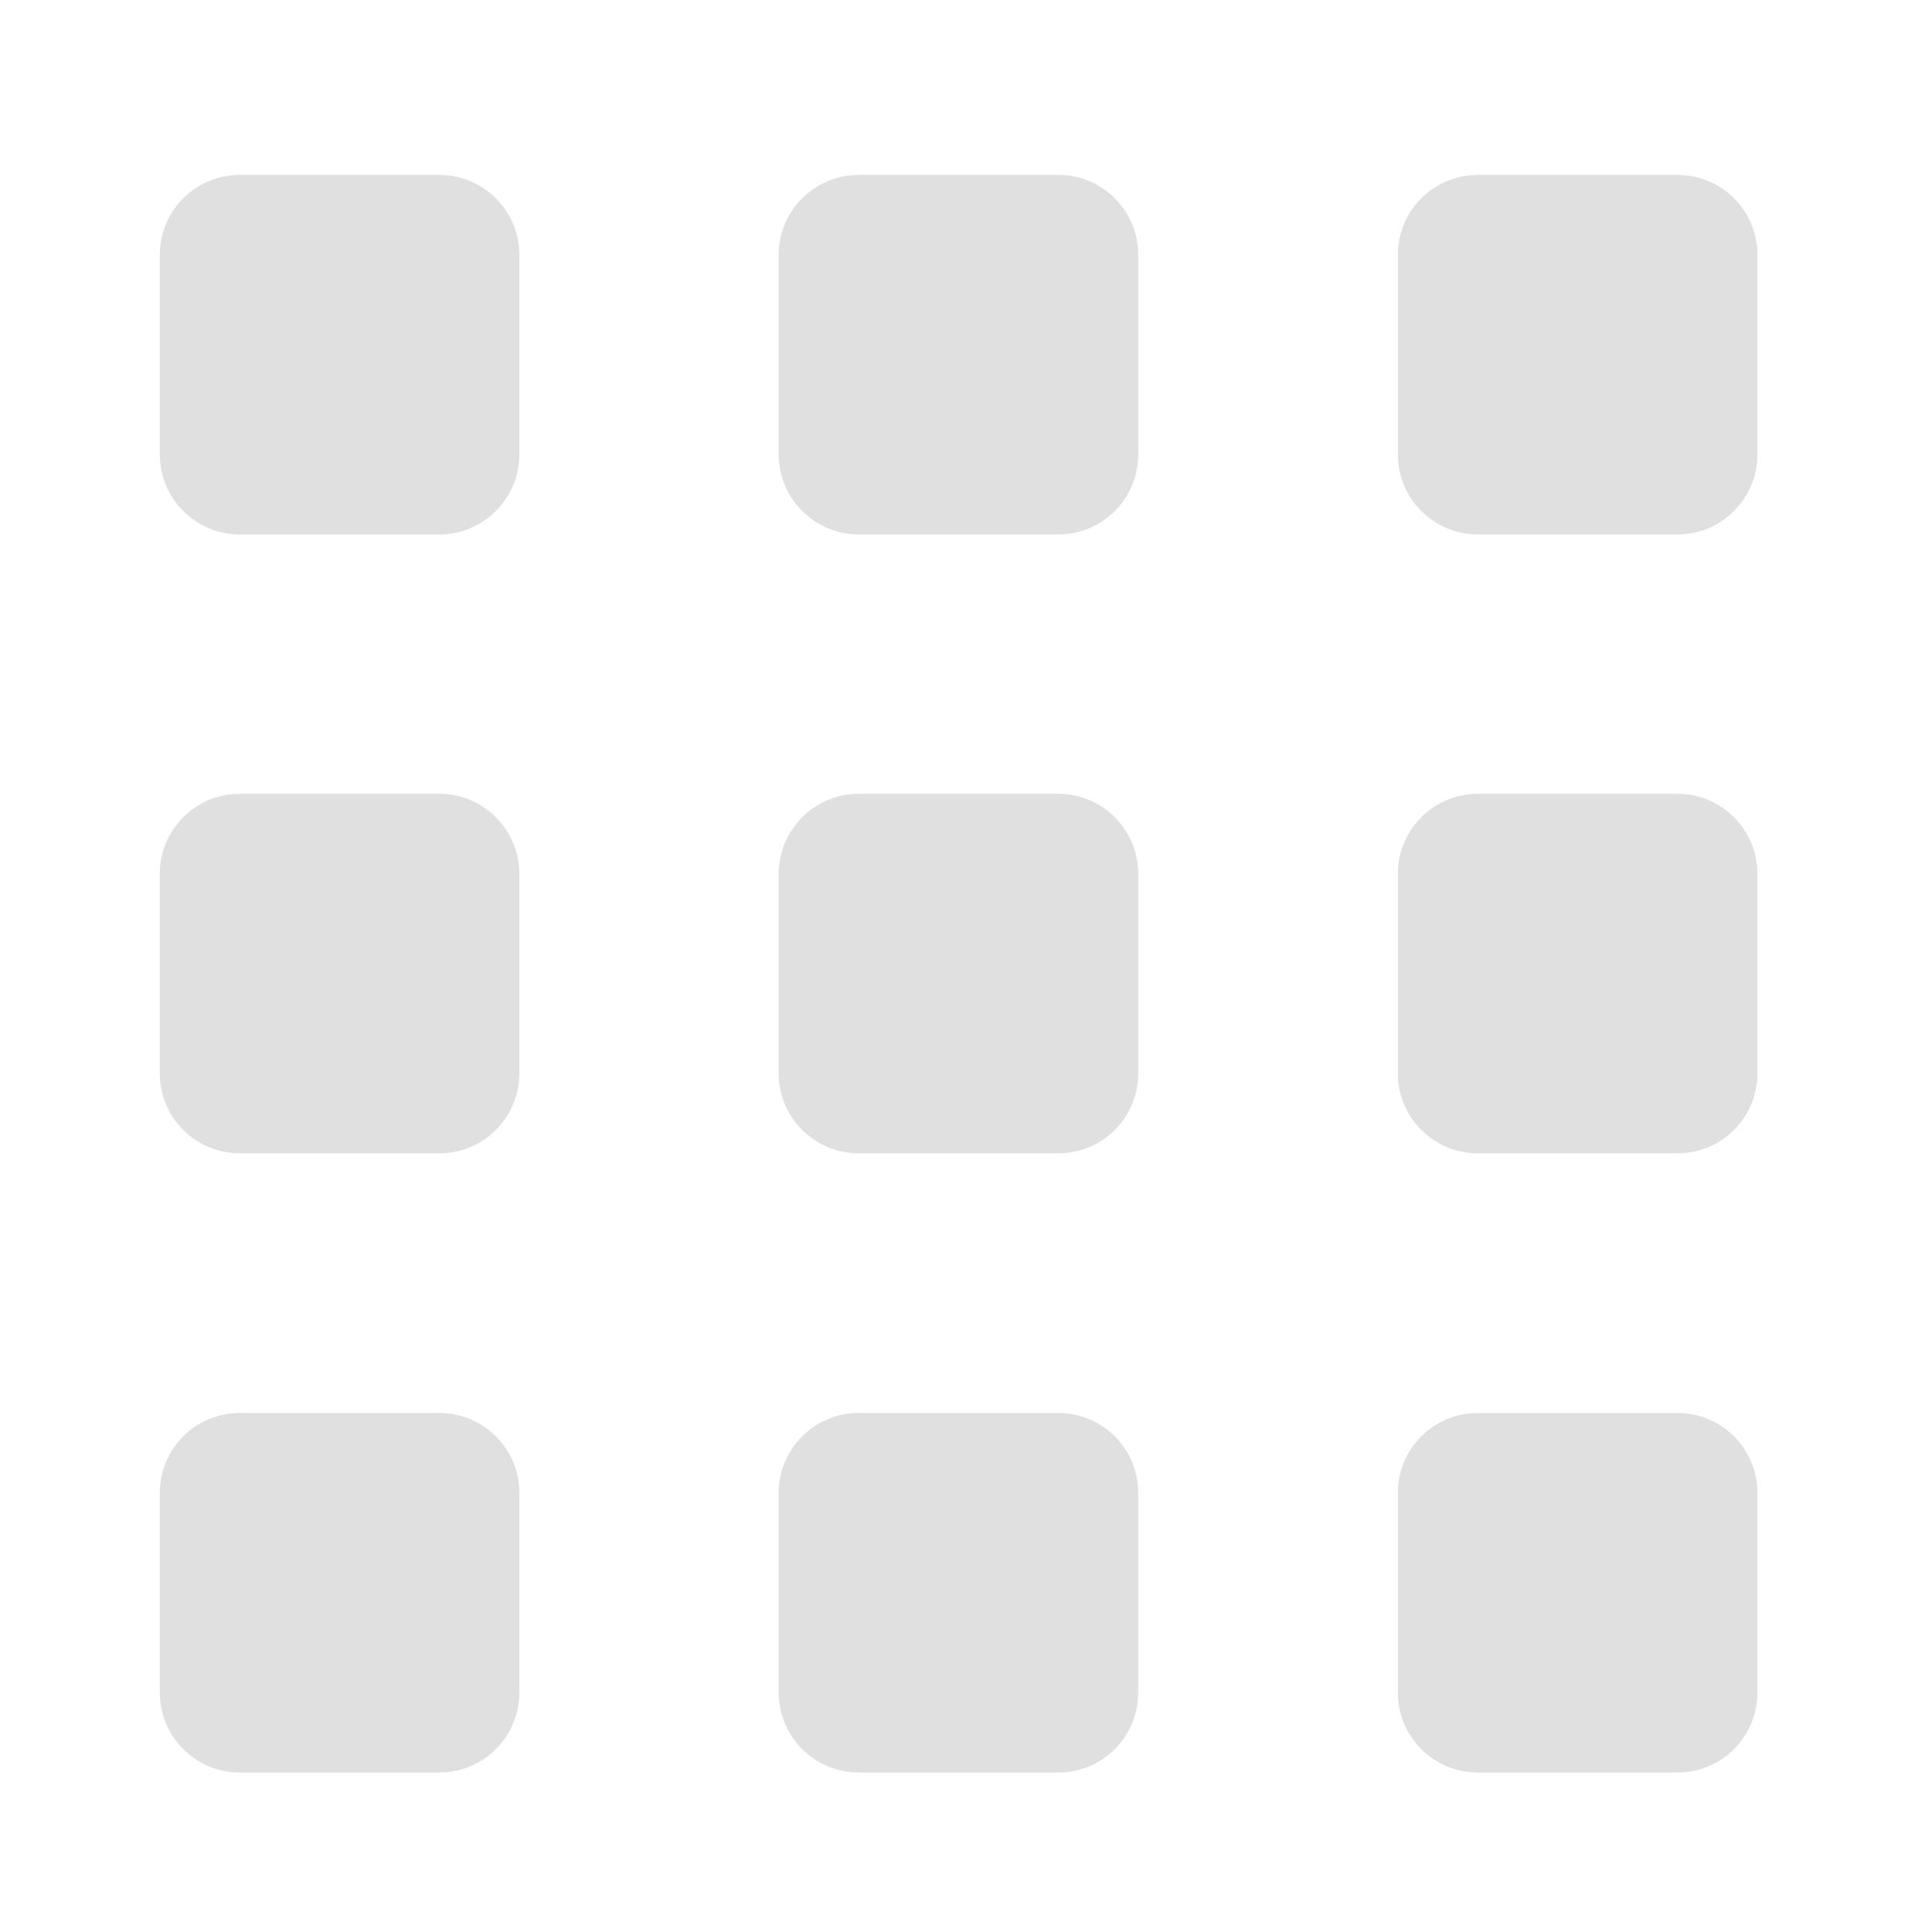 <?xml version="1.0" encoding="UTF-8"?>
<svg xmlns="http://www.w3.org/2000/svg" xmlns:xlink="http://www.w3.org/1999/xlink" width="22px" height="22px" viewBox="0 0 22 22" version="1.1">
<g id="surface1">
<path style=" stroke:none;fill-rule:nonzero;fill:rgb(87.843%,87.843%,87.843%);fill-opacity:1;" d="M 2.73 1.992 L 5.004 1.992 C 5.504 1.992 5.914 2.398 5.914 2.902 L 5.914 5.176 C 5.914 5.676 5.504 6.086 5.004 6.086 L 2.73 6.086 C 2.227 6.086 1.82 5.676 1.82 5.176 L 1.82 2.902 C 1.82 2.398 2.227 1.992 2.73 1.992 Z M 2.73 1.992 "/>
<path style=" stroke:none;fill-rule:nonzero;fill:rgb(87.843%,87.843%,87.843%);fill-opacity:1;" d="M 9.777 1.992 L 12.051 1.992 C 12.555 1.992 12.961 2.398 12.961 2.902 L 12.961 5.176 C 12.961 5.676 12.555 6.086 12.051 6.086 L 9.777 6.086 C 9.277 6.086 8.867 5.676 8.867 5.176 L 8.867 2.902 C 8.867 2.398 9.277 1.992 9.777 1.992 Z M 9.777 1.992 "/>
<path style=" stroke:none;fill-rule:nonzero;fill:rgb(87.843%,87.843%,87.843%);fill-opacity:1;" d="M 16.828 1.992 L 19.102 1.992 C 19.605 1.992 20.012 2.398 20.012 2.902 L 20.012 5.176 C 20.012 5.676 19.605 6.086 19.102 6.086 L 16.828 6.086 C 16.324 6.086 15.918 5.676 15.918 5.176 L 15.918 2.902 C 15.918 2.398 16.324 1.992 16.828 1.992 Z M 16.828 1.992 "/>
<path style=" stroke:none;fill-rule:nonzero;fill:rgb(87.843%,87.843%,87.843%);fill-opacity:1;" d="M 2.73 16.09 L 5.004 16.09 C 5.504 16.09 5.914 16.496 5.914 17 L 5.914 19.273 C 5.914 19.777 5.504 20.184 5.004 20.184 L 2.73 20.184 C 2.227 20.184 1.82 19.777 1.82 19.273 L 1.82 17 C 1.82 16.496 2.227 16.09 2.73 16.09 Z M 2.73 16.09 "/>
<path style=" stroke:none;fill-rule:nonzero;fill:rgb(87.843%,87.843%,87.843%);fill-opacity:1;" d="M 9.777 16.09 L 12.051 16.09 C 12.555 16.09 12.961 16.496 12.961 17 L 12.961 19.273 C 12.961 19.777 12.555 20.184 12.051 20.184 L 9.777 20.184 C 9.277 20.184 8.867 19.777 8.867 19.273 L 8.867 17 C 8.867 16.496 9.277 16.09 9.777 16.09 Z M 9.777 16.09 "/>
<path style=" stroke:none;fill-rule:nonzero;fill:rgb(87.843%,87.843%,87.843%);fill-opacity:1;" d="M 16.828 16.09 L 19.102 16.09 C 19.605 16.09 20.012 16.496 20.012 17 L 20.012 19.273 C 20.012 19.777 19.605 20.184 19.102 20.184 L 16.828 20.184 C 16.324 20.184 15.918 19.777 15.918 19.273 L 15.918 17 C 15.918 16.496 16.324 16.09 16.828 16.09 Z M 16.828 16.09 "/>
<path style=" stroke:none;fill-rule:nonzero;fill:rgb(87.843%,87.843%,87.843%);fill-opacity:1;" d="M 2.73 9.039 L 5.004 9.039 C 5.504 9.039 5.914 9.449 5.914 9.949 L 5.914 12.223 C 5.914 12.727 5.504 13.133 5.004 13.133 L 2.73 13.133 C 2.227 13.133 1.82 12.727 1.82 12.223 L 1.82 9.949 C 1.82 9.449 2.227 9.039 2.73 9.039 Z M 2.73 9.039 "/>
<path style=" stroke:none;fill-rule:nonzero;fill:rgb(87.843%,87.843%,87.843%);fill-opacity:1;" d="M 9.777 9.039 L 12.051 9.039 C 12.555 9.039 12.961 9.449 12.961 9.949 L 12.961 12.223 C 12.961 12.727 12.555 13.133 12.051 13.133 L 9.777 13.133 C 9.277 13.133 8.867 12.727 8.867 12.223 L 8.867 9.949 C 8.867 9.449 9.277 9.039 9.777 9.039 Z M 9.777 9.039 "/>
<path style=" stroke:none;fill-rule:nonzero;fill:rgb(87.843%,87.843%,87.843%);fill-opacity:1;" d="M 16.828 9.039 L 19.102 9.039 C 19.605 9.039 20.012 9.449 20.012 9.949 L 20.012 12.223 C 20.012 12.727 19.605 13.133 19.102 13.133 L 16.828 13.133 C 16.324 13.133 15.918 12.727 15.918 12.223 L 15.918 9.949 C 15.918 9.449 16.324 9.039 16.828 9.039 Z M 16.828 9.039 "/>
</g>
</svg>
